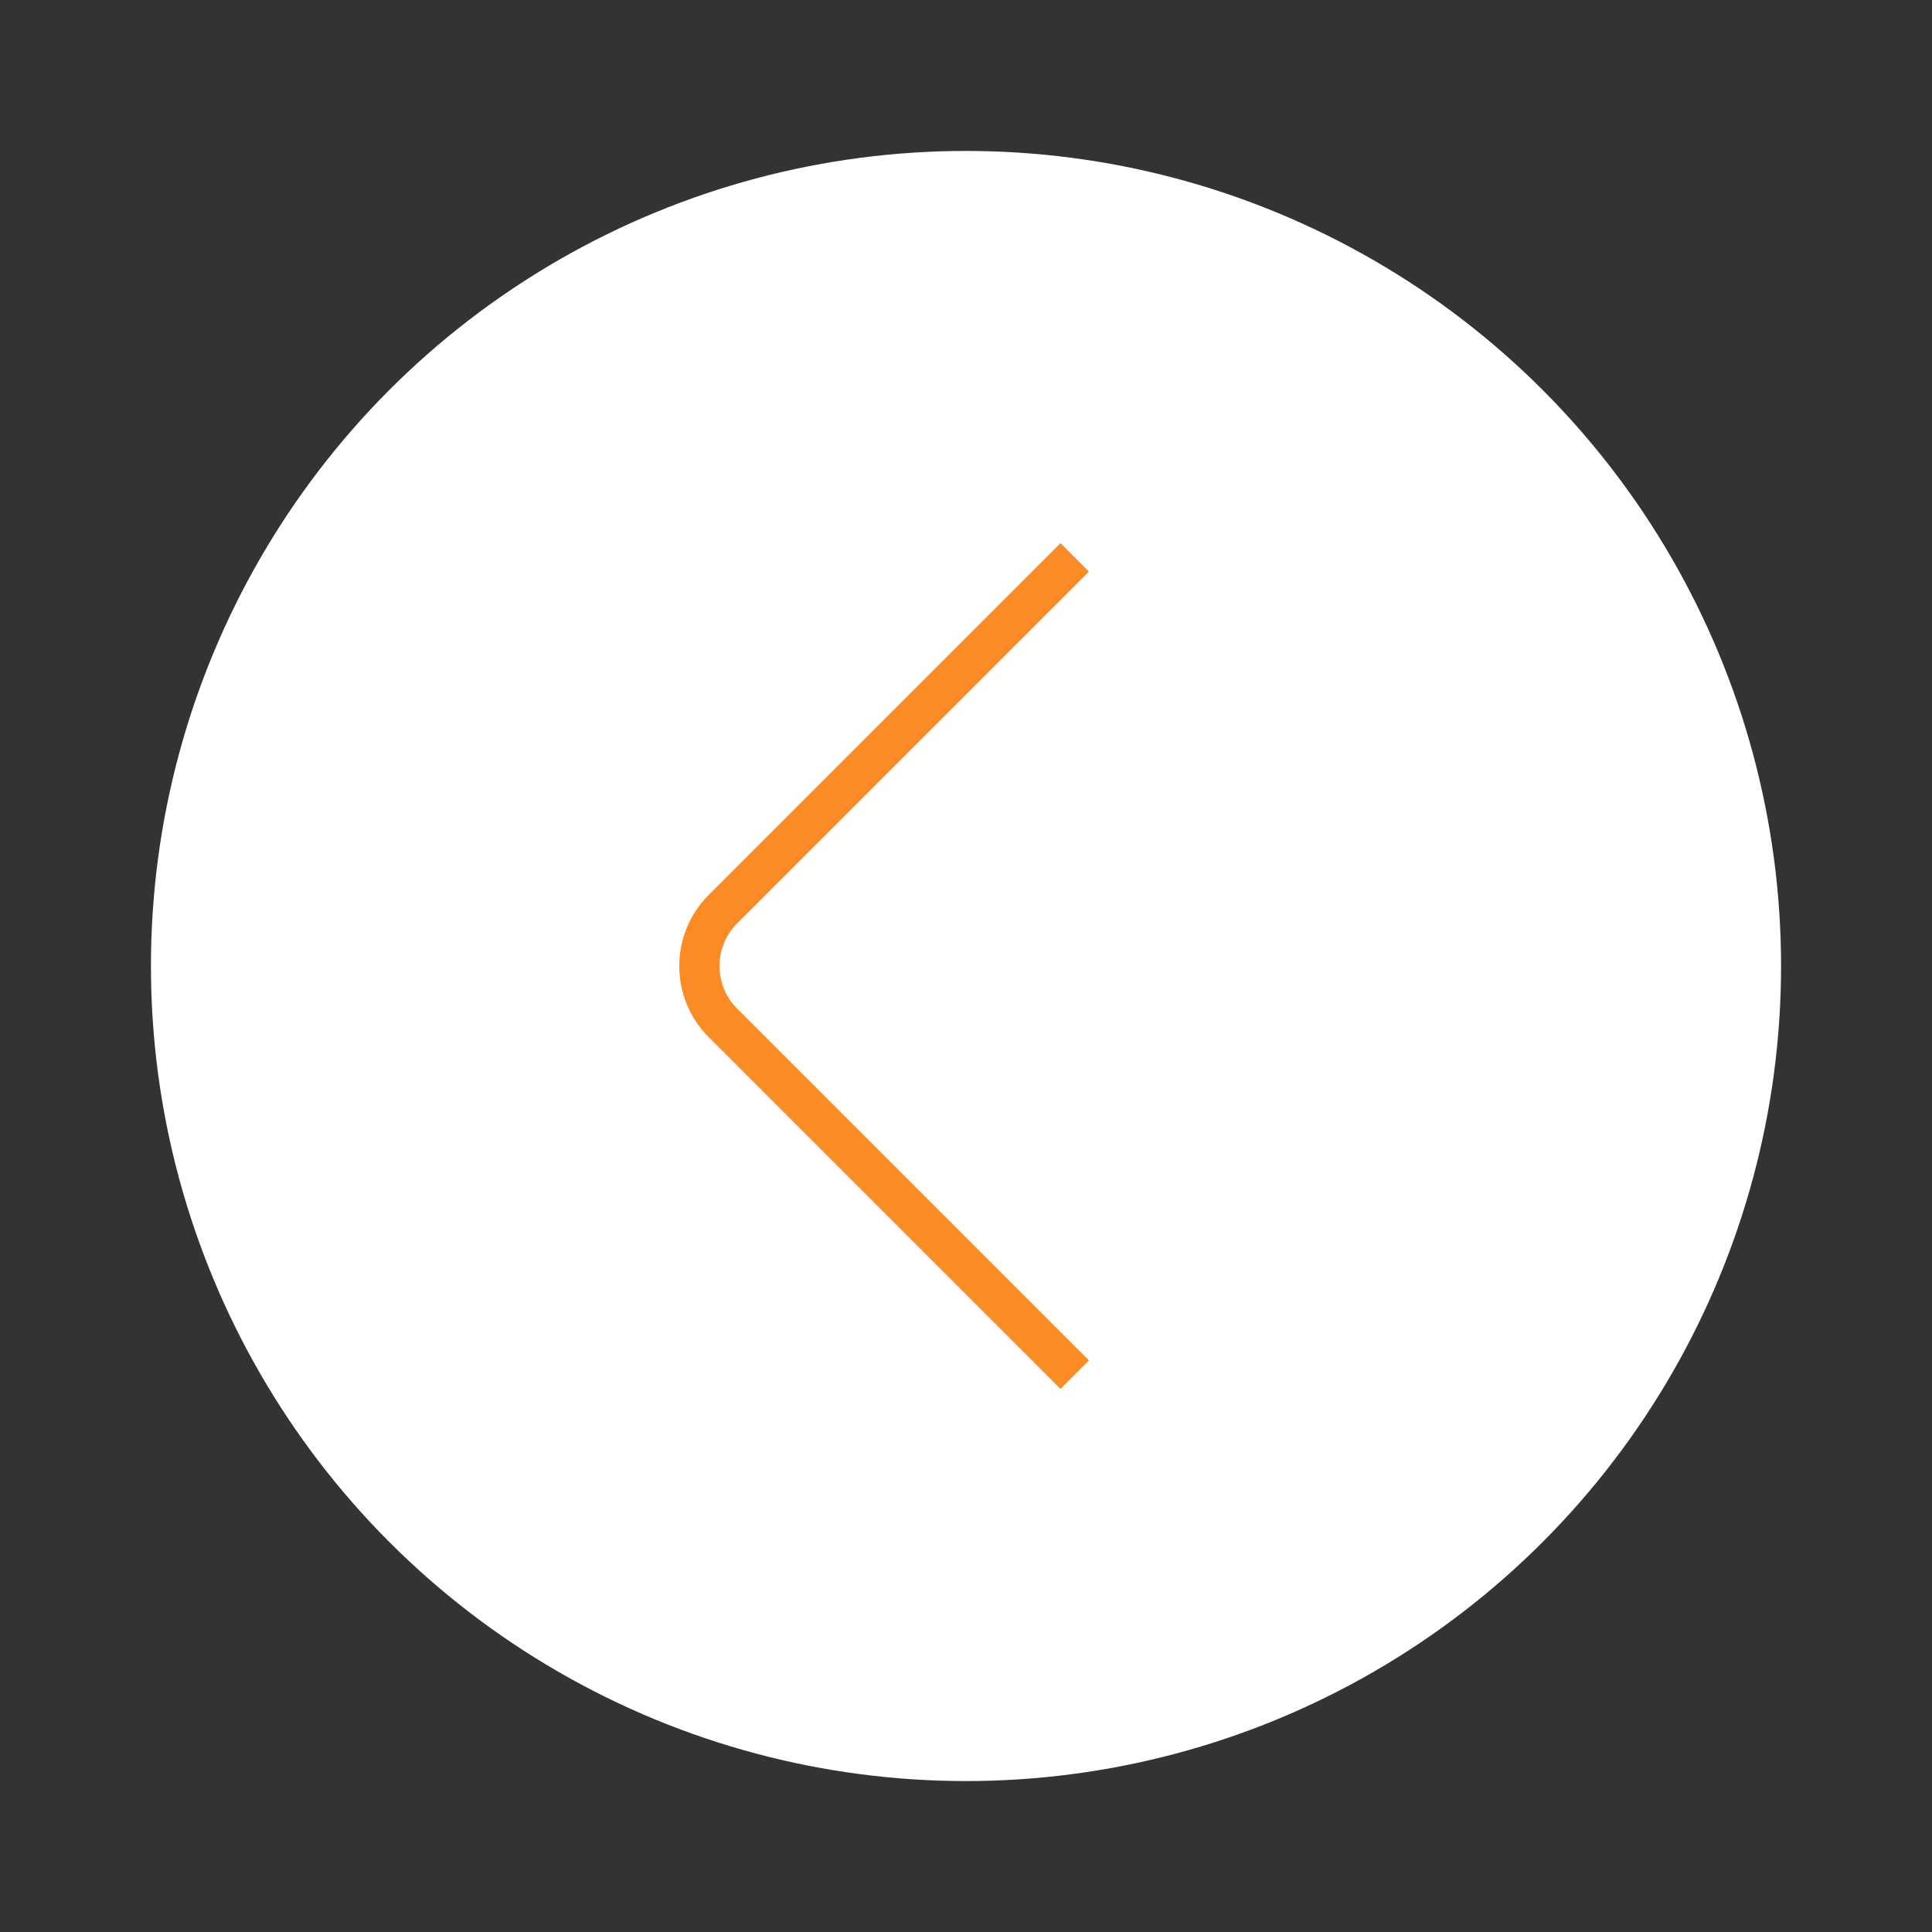 <?xml version="1.0" encoding="UTF-8"?>
<svg width="48px" height="48px" viewBox="0 0 48 48" version="1.1" xmlns="http://www.w3.org/2000/svg" xmlns:xlink="http://www.w3.org/1999/xlink">
    <rect x="0" y="0" width="48" height="48" fill="#333333" stroke="none"/>
    <title>v3/Hover/Arrow/Left</title>
    <g id="v3/Hover/Arrow/Left" stroke="none" stroke-width="1" fill="none" fill-rule="evenodd">
        <circle id="Oval" stroke="#FFFFFF" stroke-width="0.5" fill="#FFFFFF" cx="24" cy="24" r="20"></circle>
        <path d="M33.879,31.179 L21.522,31.179 C20.417,31.179 19.522,30.283 19.522,29.179 L19.522,16.821 L19.522,16.821" id="Path" stroke="#FB8B24" transform="translate(26.7, 24) rotate(-315) translate(-26.7, -24) "></path>
    </g>
</svg>